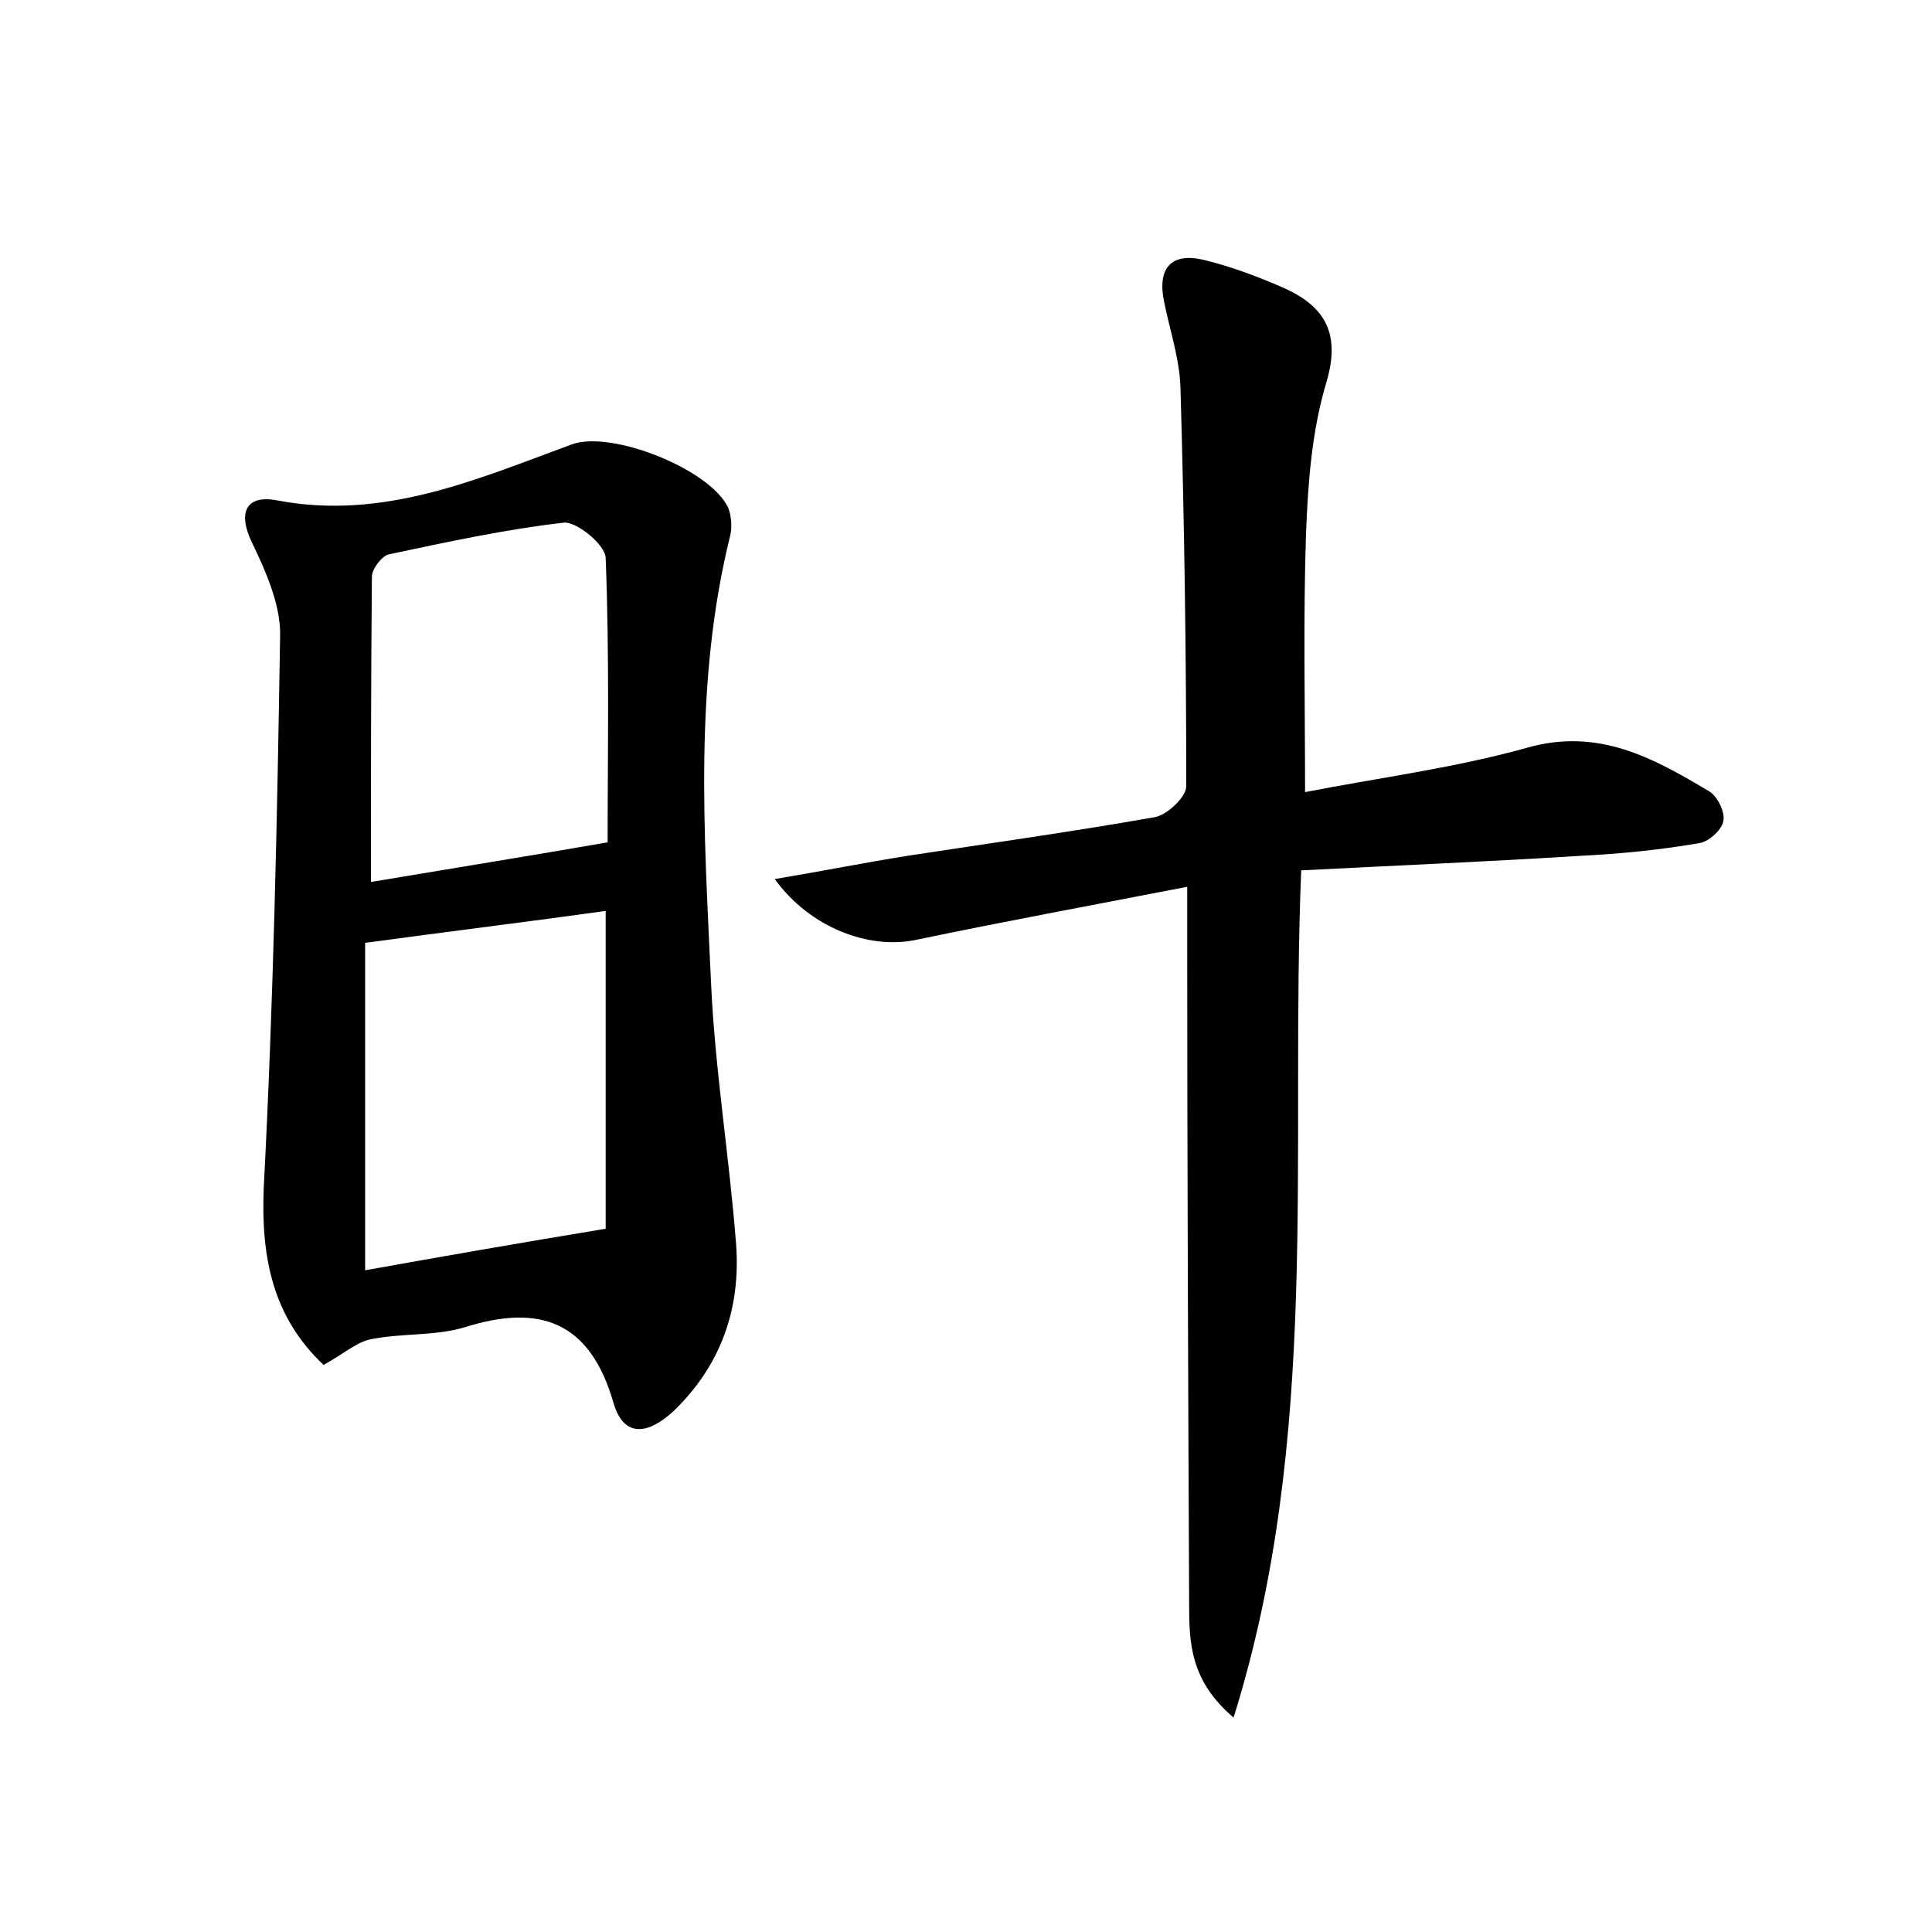 <?xml version="1.0" encoding="utf-8"?>
<!-- Generator: Adobe Illustrator 22.0.0, SVG Export Plug-In . SVG Version: 6.00 Build 0)  -->
<svg version="1.1" id="图层_1" xmlns="http://www.w3.org/2000/svg" xmlns:xlink="http://www.w3.org/1999/xlink" x="0px" y="0px"
	 viewBox="0 0 200 200" style="enable-background:new 0 0 200 200;" xml:space="preserve">
<style type="text/css">
	.st0{fill:#FFFFFF;}
</style>
<g>
	
	<path d="M135.1,82c7.7-1.5,15.5-2.5,23-4.6c7.4-2.1,13.1,1.1,18.8,4.5c0.9,0.5,1.7,2.2,1.5,3.1c-0.2,1-1.6,2.2-2.6,2.3
		c-4.1,0.7-8.2,1.1-12.3,1.3c-9.5,0.6-19.1,1-28.8,1.5c-1.2,29.4,2.1,58.6-7,87.7c-4.5-3.8-4.6-7.8-4.6-11.7
		c-0.1-22.7-0.2-45.5-0.2-68.2c0-1.7,0-3.5,0-6.1c-9.8,1.9-19,3.6-28.1,5.5c-4.8,1-10.9-1.2-14.6-6.3c4.8-0.8,9.3-1.7,13.7-2.4
		c8.5-1.3,17.1-2.5,25.6-4c1.3-0.2,3.3-2.1,3.3-3.2c0-13.8-0.2-27.5-0.6-41.3c-0.1-3-1.1-5.9-1.7-8.9c-0.7-3.4,0.7-5.1,4.1-4.3
		c2.9,0.7,5.8,1.8,8.5,3c4.1,1.9,5.7,4.7,4.2,9.7c-1.5,5-1.9,10.4-2.1,15.6C134.9,64.1,135.1,72.8,135.1,82z"/>
	<path d="M33.5,141.3c-5.2-4.9-6.5-11-6.2-18.3c1-19.1,1.4-38.3,1.7-57.4c0-3.1-1.5-6.5-2.9-9.4c-1.6-3.3-0.5-5,2.6-4.4
		c11,2.1,20.7-2.2,30.5-5.8c4.1-1.5,14.4,2.6,16.2,6.6c0.3,0.8,0.4,1.9,0.2,2.8c-3.8,15.3-2.7,30.8-2,46.2
		c0.4,9.1,1.9,18.1,2.6,27.2c0.5,6.7-1.6,12.6-6.5,17.3c-2.5,2.3-5.1,2.9-6.2-0.9c-2.4-8.3-7.5-10.3-15.4-7.8
		c-3,0.9-6.3,0.6-9.5,1.2C37.1,138.8,35.8,140,33.5,141.3z M62.7,127.2c0-9.9,0-21.2,0-32.9c-7.9,1.1-16,2.1-24.9,3.3
		c0,11,0,22.3,0,33.9C45.6,130.1,53.6,128.7,62.7,127.2z M62.9,87.2c0-9.1,0.2-19.2-0.2-29.4c0-1.4-3-3.8-4.3-3.7
		c-6.1,0.7-12.1,2-18.2,3.3c-0.7,0.2-1.7,1.5-1.7,2.3c-0.1,10.5-0.1,21-0.1,31.6C46.8,89.9,54.8,88.6,62.9,87.2z"/>
	
	
</g>
</svg>
